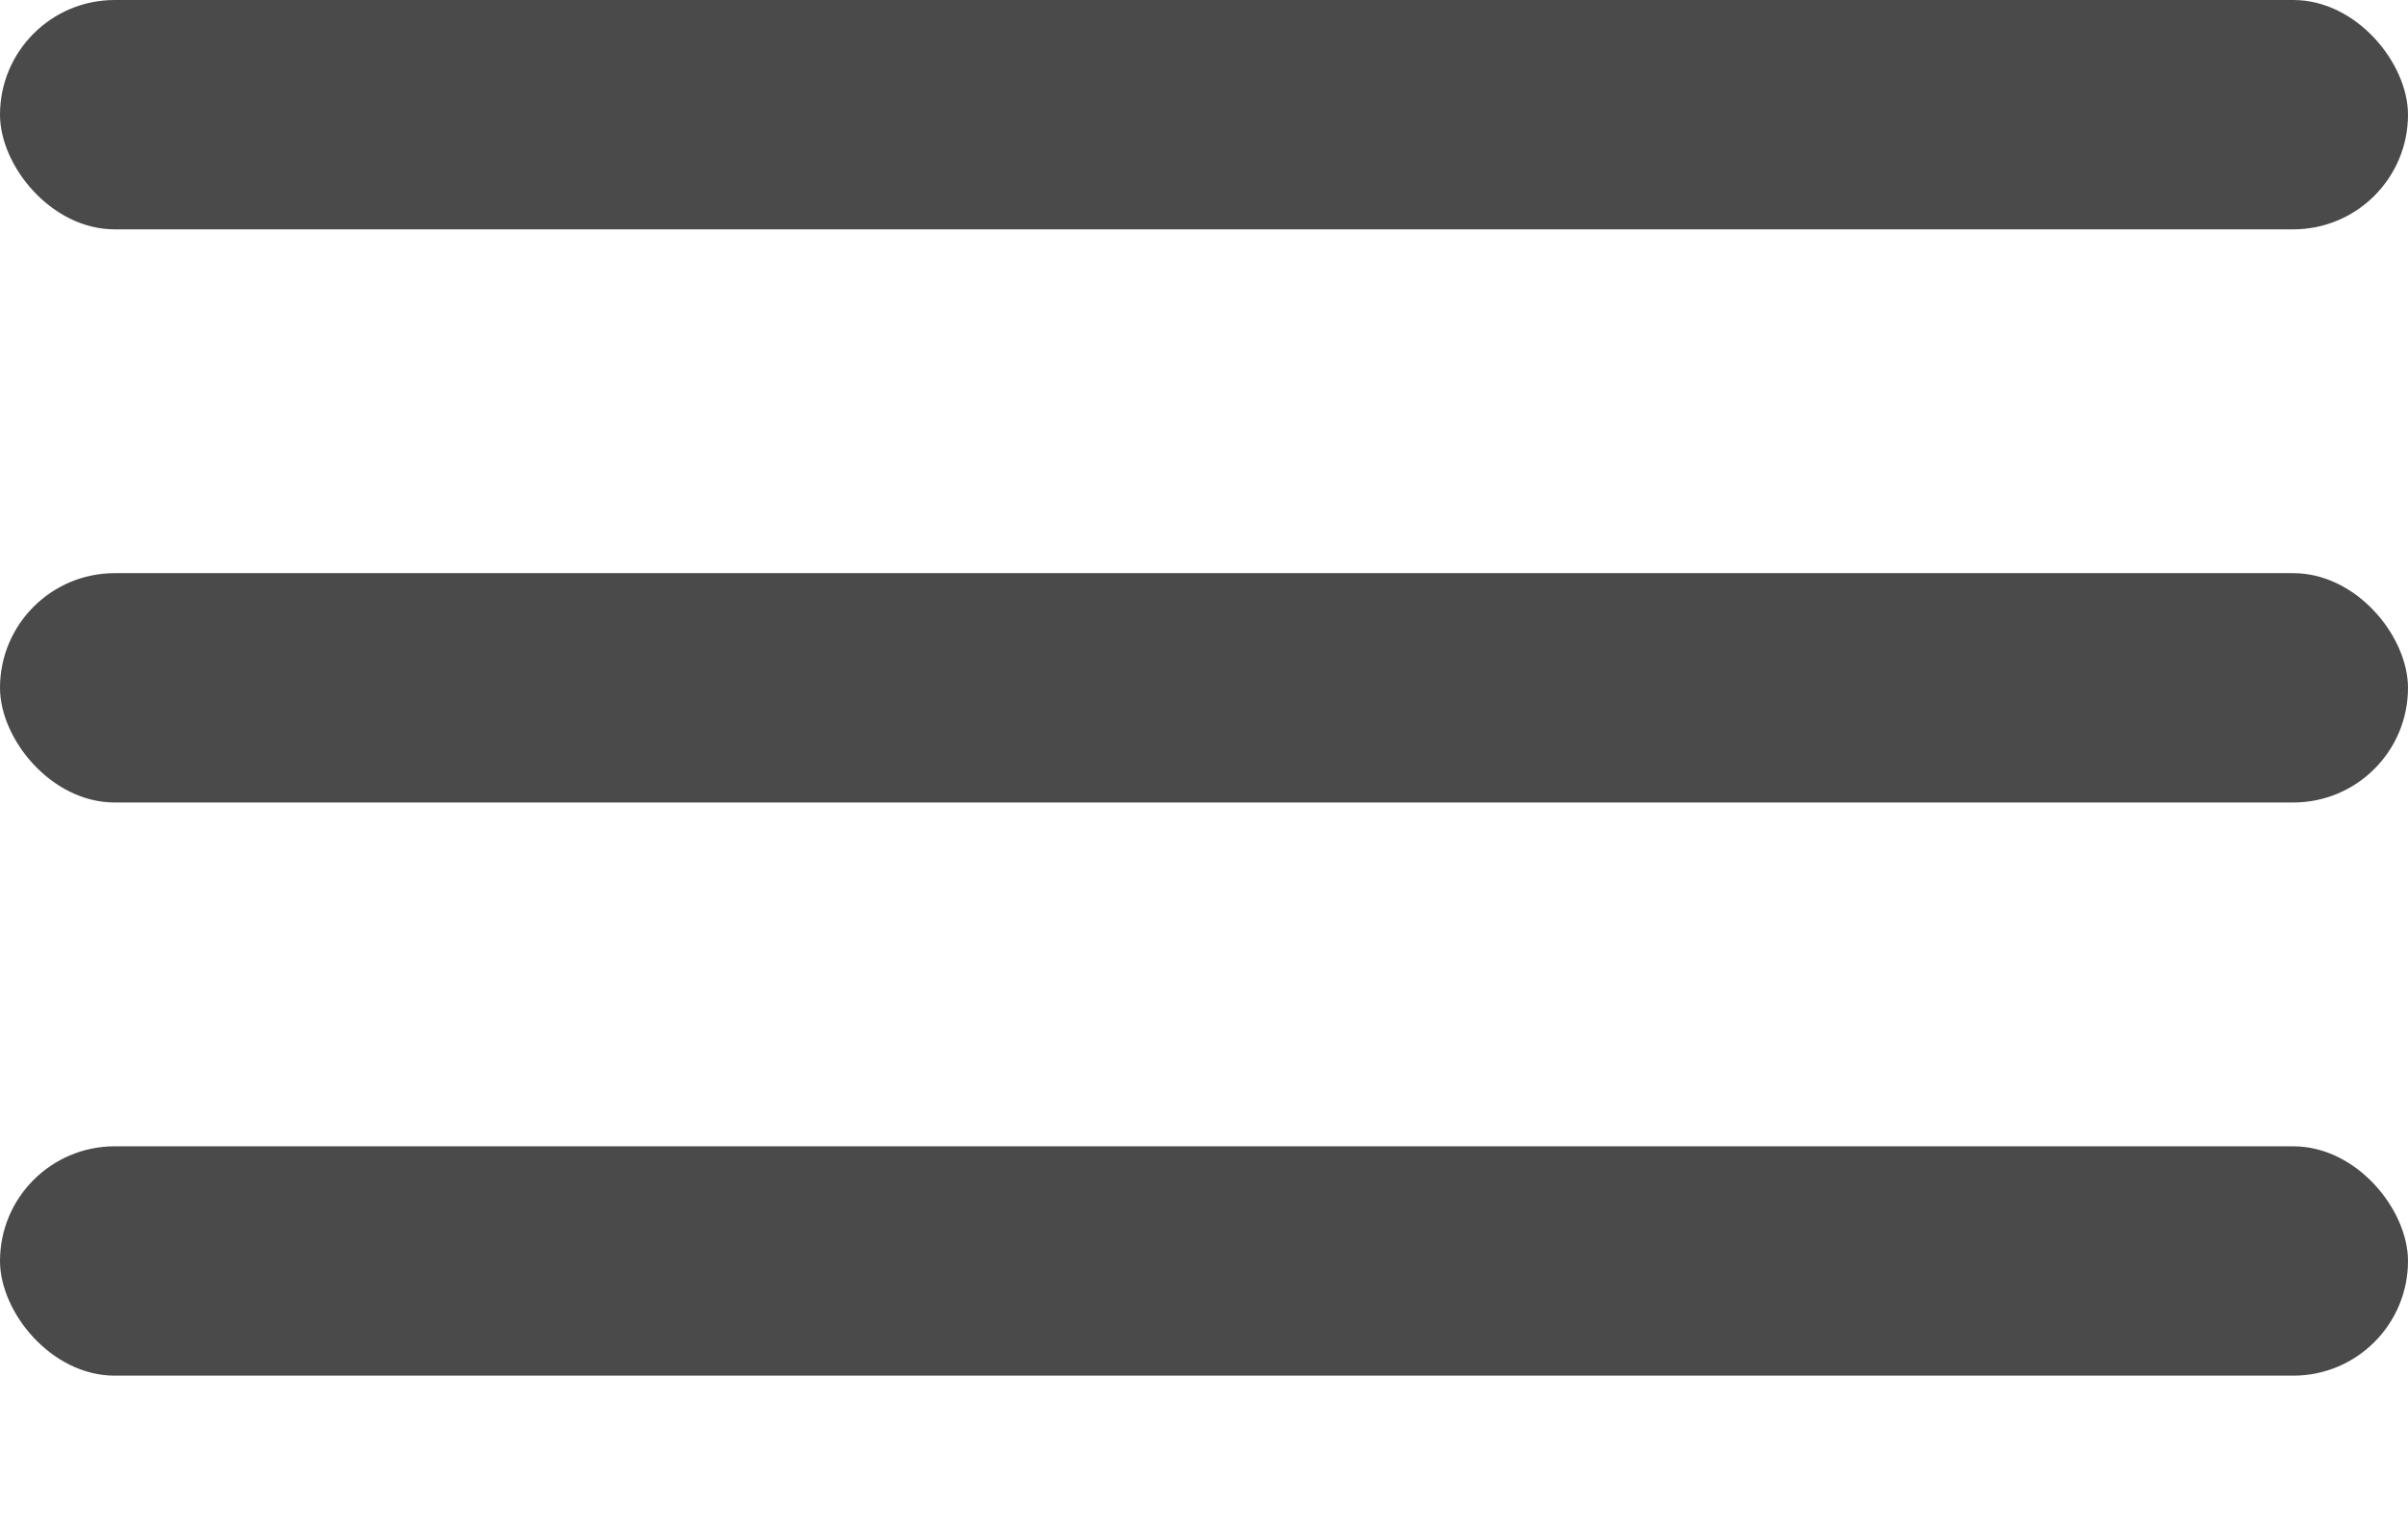 <svg width="11" height="7" viewBox="0 0 11 7" fill="none" xmlns="http://www.w3.org/2000/svg">
<rect width="11" height="1.048" rx="0.524" fill="#4A4A4A"/>
<rect y="2.619" width="11" height="1.048" rx="0.524" fill="#4A4A4A"/>
<rect y="5.238" width="11" height="1.048" rx="0.524" fill="#4A4A4A"/>
</svg>
